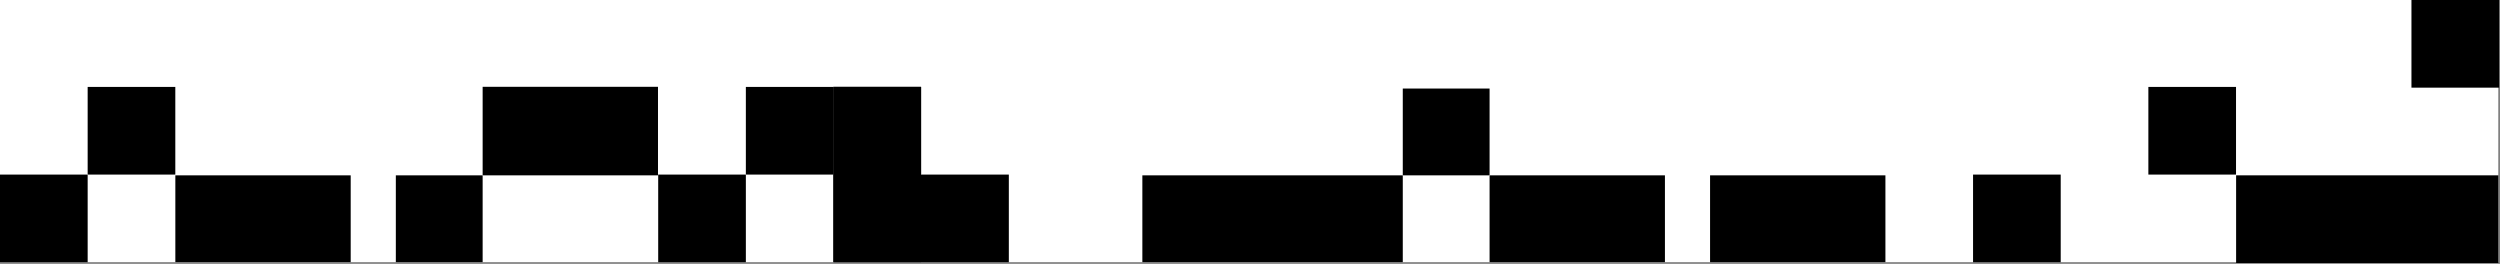<svg width="1440" height="152" viewBox="0 0 1440 152" fill="none" xmlns="http://www.w3.org/2000/svg">
<rect x="0" y="0" width="1440" height="152" fill="#808080" stroke="none"/>
<rect width="1439" height="151" fill="white"/>
<rect y="100.559" width="50.491" height="50.491" fill="black"/>
<rect x="658" y="101" width="150" height="50" fill="black"/>
<rect x="50.49" y="50.068" width="50.491" height="50.491" fill="black"/>
<rect x="808" y="51" width="50" height="50" fill="black"/>
<rect x="101" y="101" width="101" height="50" fill="black"/>
<rect x="858" y="101" width="101" height="50" fill="black"/>
<rect x="228" y="101" width="50" height="50" fill="black"/>
<rect x="985" y="101" width="101" height="50" fill="black"/>
<rect x="429.613" y="50.068" width="50.491" height="50.491" fill="black"/>
<rect x="278" y="50" width="101" height="51" fill="black"/>
<rect x="1237.46" y="50.068" width="50.491" height="50.491" fill="black"/>
<rect x="1389" width="50.491" height="50.491" fill="black"/>
<rect x="480.104" y="50.068" width="50.491" height="50.491" fill="black"/>
<rect x="379.123" y="100.559" width="50.491" height="50.491" fill="black"/>
<rect x="1136.48" y="100.559" width="50.491" height="50.491" fill="black"/>
<rect x="1288" y="101" width="151.044" height="50.491" fill="black"/>
<rect x="480.104" y="100.559" width="100.981" height="50.491" fill="black"/>
<rect x="480" y="150.98" width="100.981" height="50.491" transform="rotate(-90 480 150.98)" fill="black"/>
</svg>
